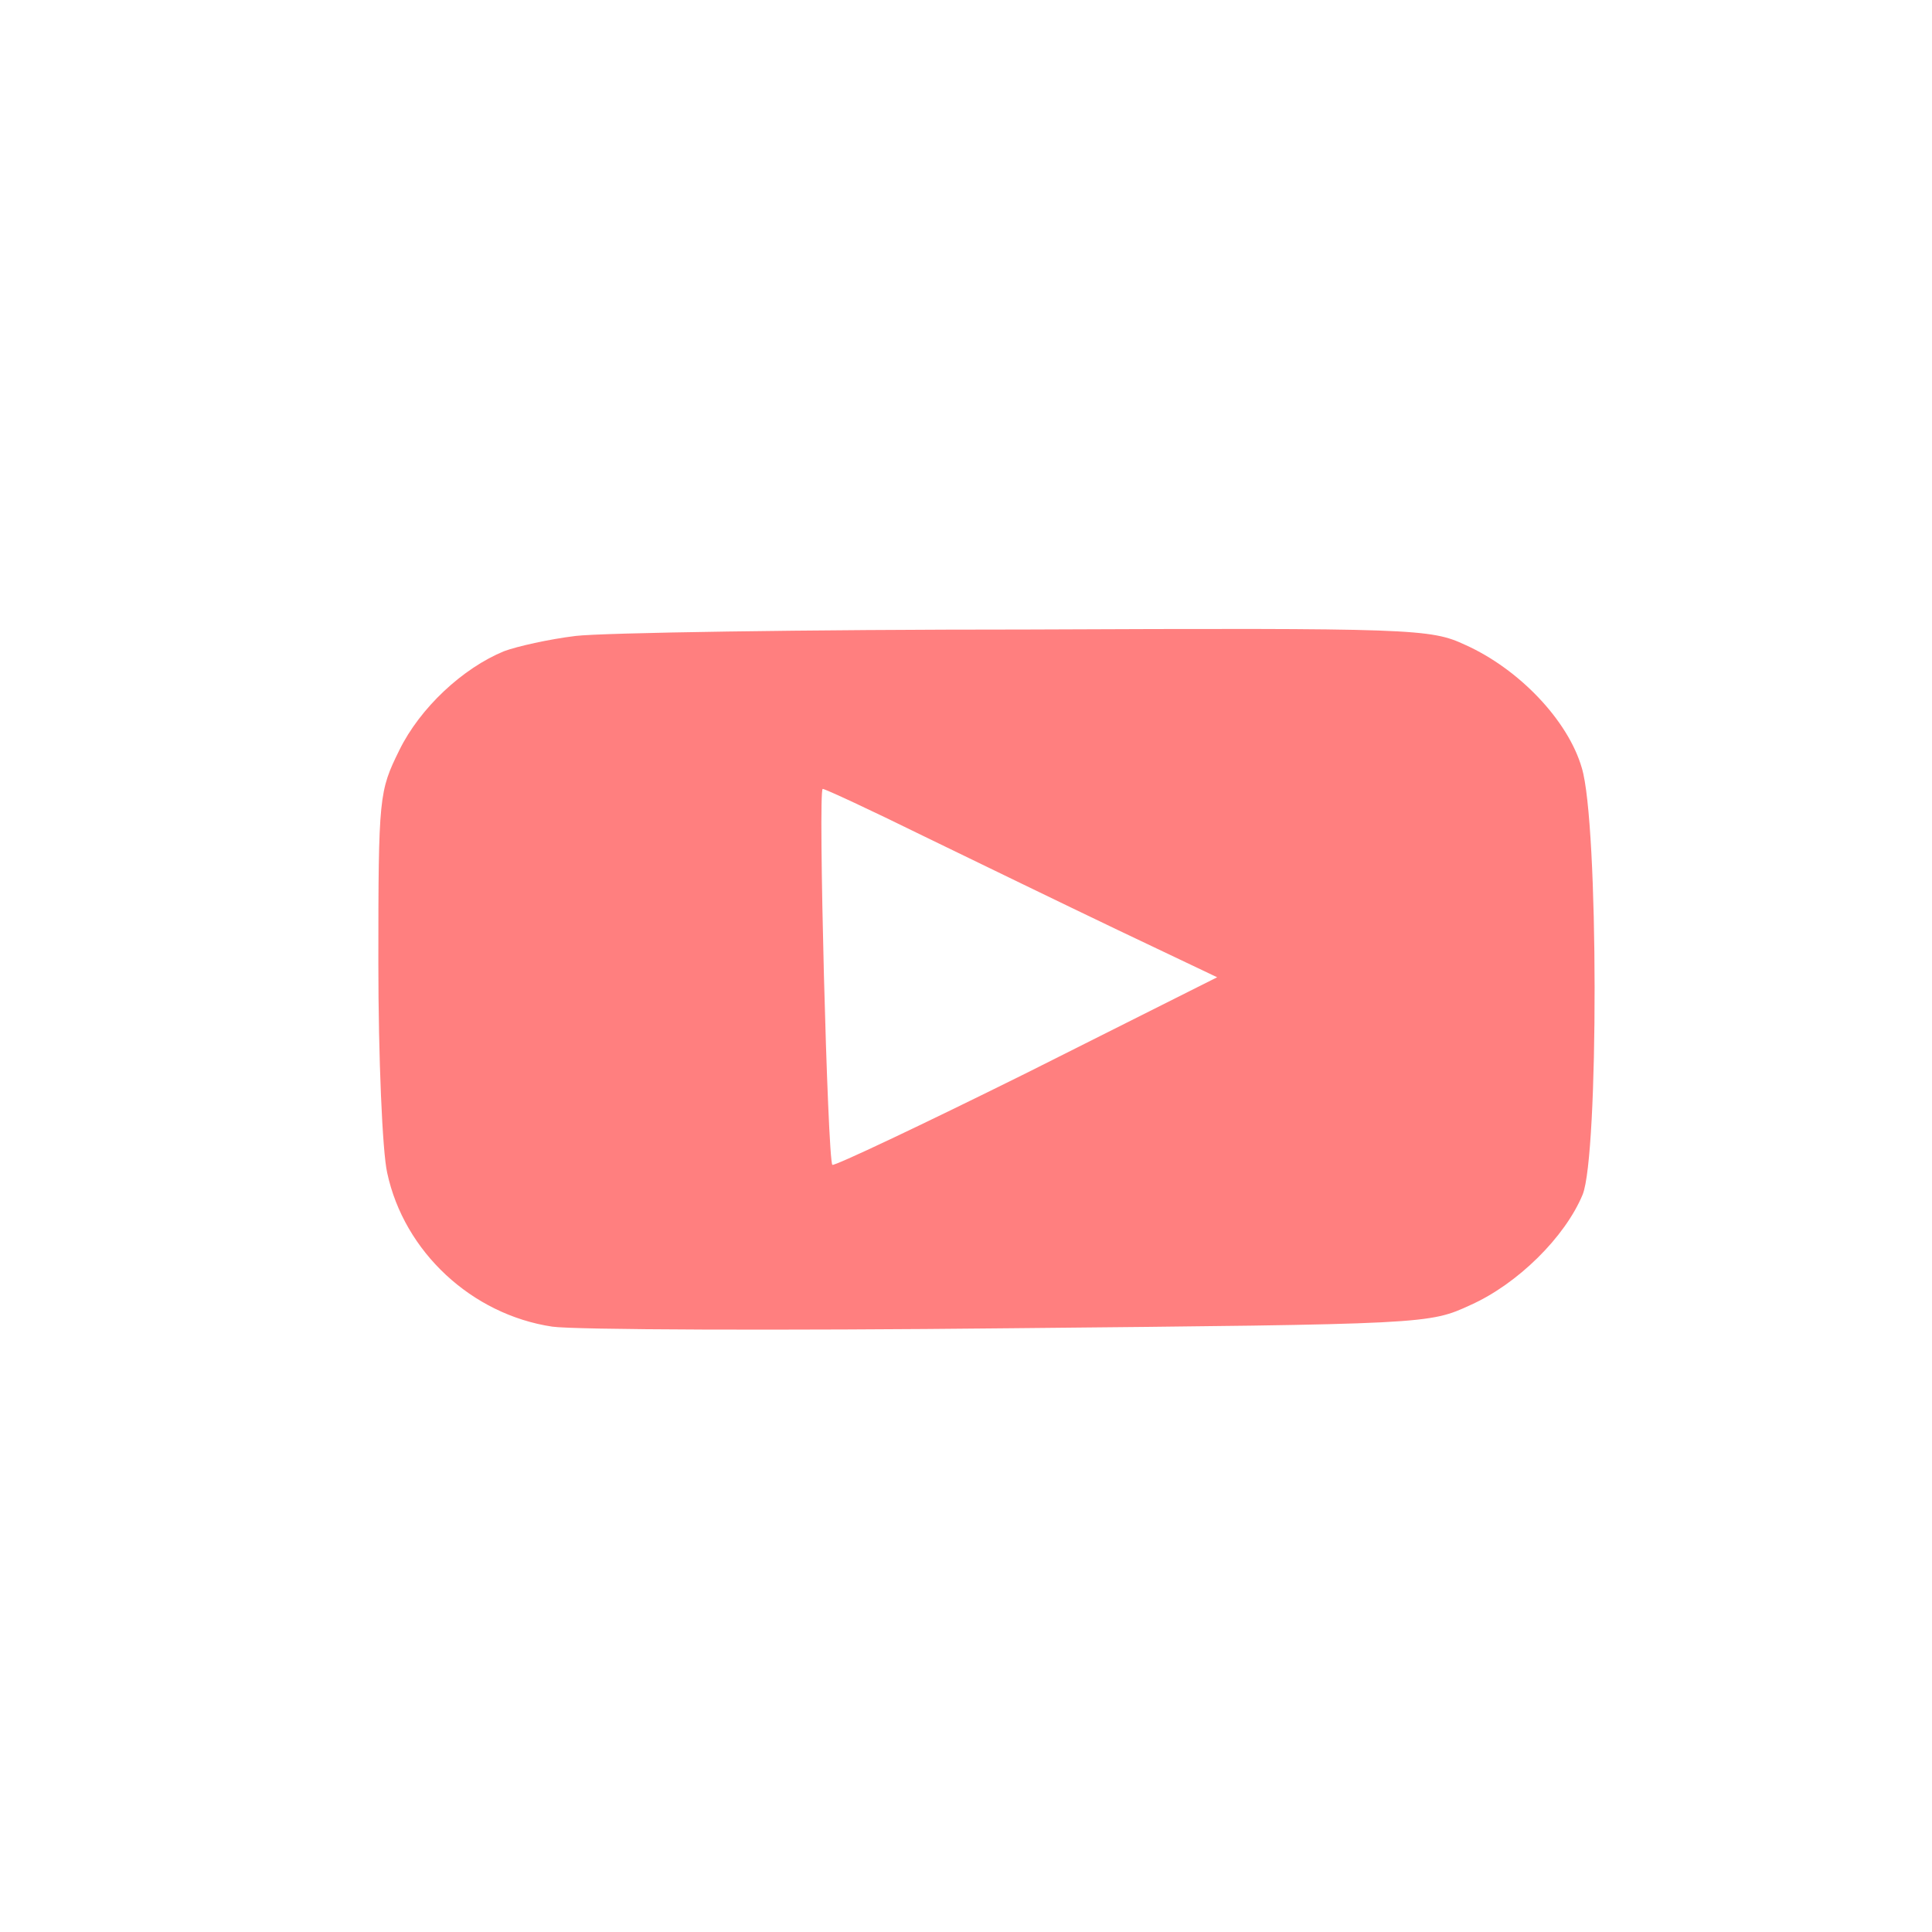 <?xml version="1.0" standalone="no"?>
<!DOCTYPE svg PUBLIC "-//W3C//DTD SVG 20010904//EN"
 "http://www.w3.org/TR/2001/REC-SVG-20010904/DTD/svg10.dtd">
<svg version="1.0" xmlns="http://www.w3.org/2000/svg"
 width="240pt" height="240pt" viewBox="0 0 240 240"
 preserveAspectRatio="xMidYMid meet">

<g transform="translate(0,240) scale(0.1,-0.1)"
fill="#FF7F7F" stroke="none">
<path d="M715 1610 c-33 -4 -73 -13 -89 -19 -51 -21 -104 -70 -130 -123 -25
-51 -26 -56 -26 -264 0 -117 5 -235 11 -261 21 -98 105 -176 205 -191 27 -4
283 -5 569 -2 519 5 520 5 572 29 58 26 117 84 139 137 20 49 20 461 -1 530
-17 59 -78 123 -145 153 -43 20 -63 21 -545 19 -275 0 -527 -4 -560 -8z m431
-248 c66 -32 175 -85 242 -117 l124 -59 -237 -119 c-131 -65 -239 -116 -241
-114 -6 6 -18 467 -12 467 3 0 59 -26 124 -58z"/>
</g>
</svg>

